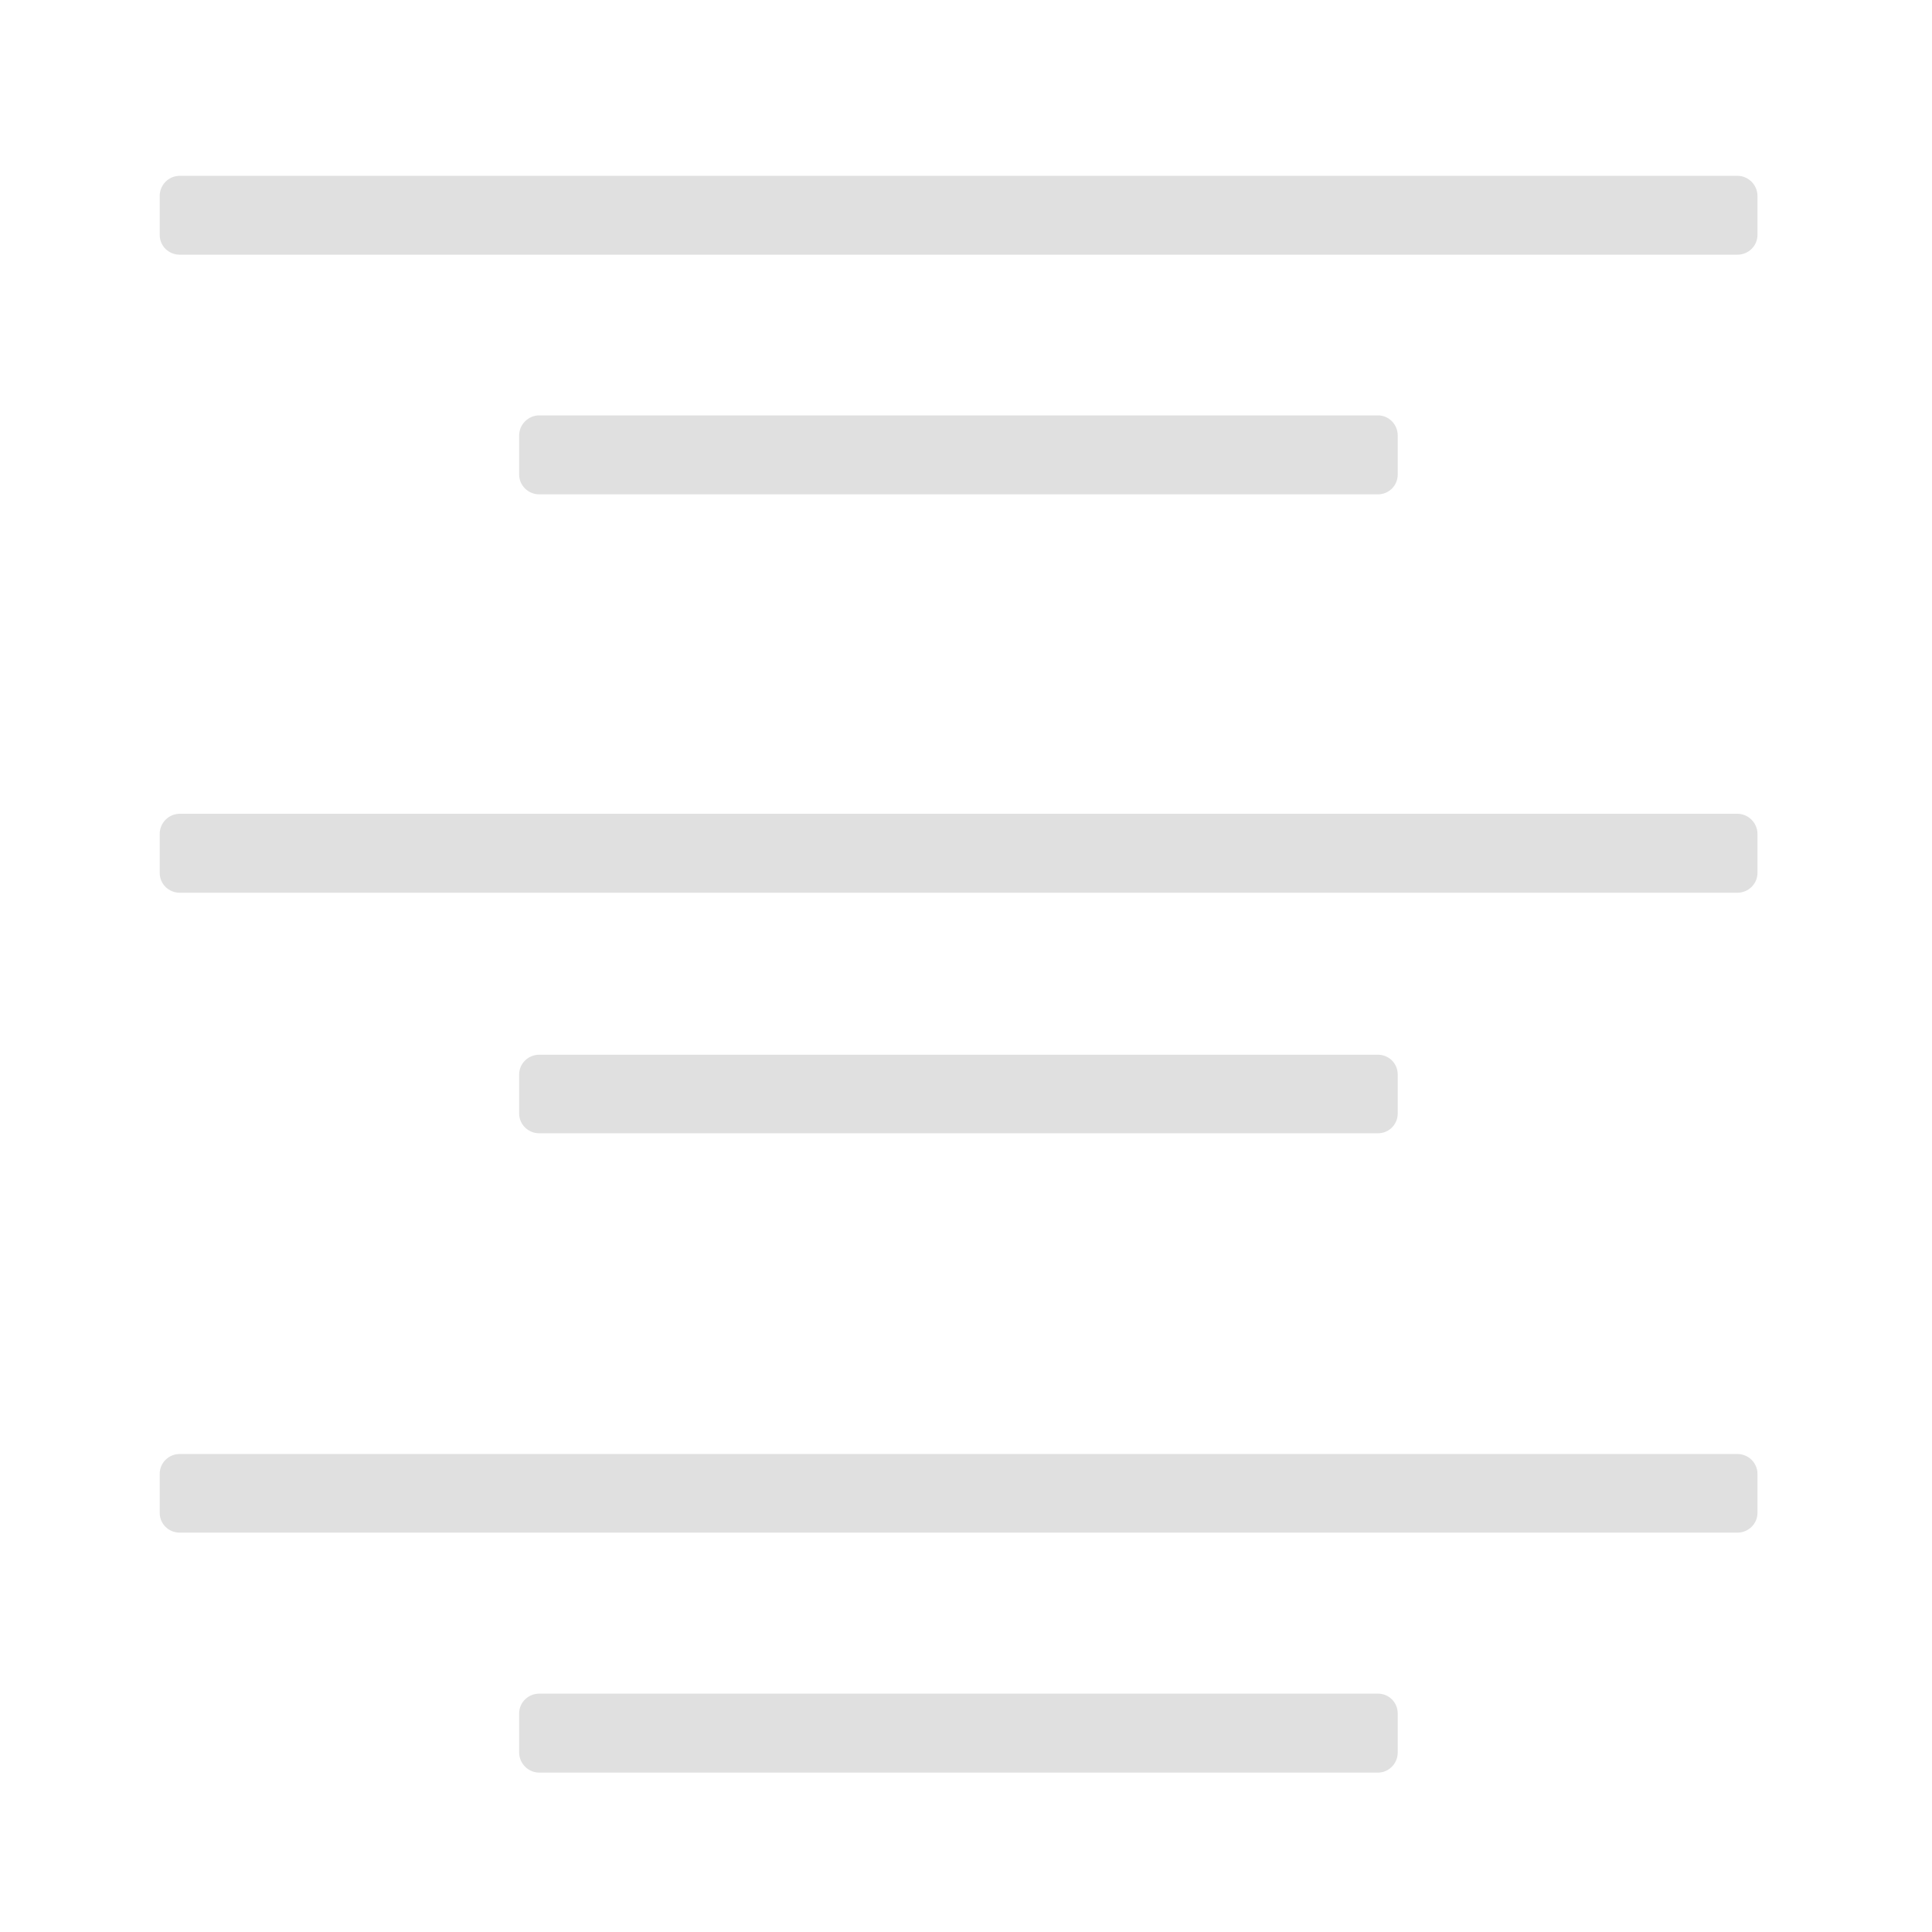<?xml version="1.0" encoding="UTF-8"?>
<svg xmlns="http://www.w3.org/2000/svg" xmlns:xlink="http://www.w3.org/1999/xlink" width="24px" height="24px" viewBox="0 0 24 24" version="1.1">
<g id="surface1">
<path style=" stroke:none;fill-rule:nonzero;fill:rgb(87.843%,87.843%,87.843%);fill-opacity:1;" d="M 2.234 3.164 L 21.582 3.164 C 21.719 3.164 21.832 3.055 21.832 2.918 L 21.832 2.434 C 21.832 2.297 21.719 2.184 21.582 2.184 L 2.234 2.184 C 2.094 2.184 1.984 2.297 1.984 2.434 L 1.984 2.918 C 1.984 3.055 2.094 3.164 2.234 3.164 Z M 2.234 3.164 "/>
<path style=" stroke:none;fill-rule:nonzero;fill:rgb(87.843%,87.843%,87.843%);fill-opacity:1;" d="M 6.699 6.141 L 17.117 6.141 C 17.254 6.141 17.363 6.031 17.363 5.895 L 17.363 5.41 C 17.363 5.273 17.254 5.16 17.117 5.16 L 6.699 5.16 C 6.562 5.16 6.449 5.273 6.449 5.41 L 6.449 5.895 C 6.449 6.031 6.562 6.141 6.699 6.141 Z M 6.699 6.141 "/>
<path style=" stroke:none;fill-rule:nonzero;fill:rgb(87.843%,87.843%,87.843%);fill-opacity:1;" d="M 2.234 11.09 L 21.582 11.09 C 21.719 11.09 21.832 10.98 21.832 10.844 L 21.832 10.359 C 21.832 10.223 21.719 10.109 21.582 10.109 L 2.234 10.109 C 2.094 10.109 1.984 10.223 1.984 10.359 L 1.984 10.844 C 1.984 10.98 2.094 11.09 2.234 11.09 Z M 2.234 11.09 "/>
<path style=" stroke:none;fill-rule:nonzero;fill:rgb(87.843%,87.843%,87.843%);fill-opacity:1;" d="M 2.234 19.039 L 21.582 19.039 C 21.719 19.039 21.832 18.93 21.832 18.793 L 21.832 18.309 C 21.832 18.172 21.719 18.062 21.582 18.062 L 2.234 18.062 C 2.094 18.062 1.984 18.172 1.984 18.309 L 1.984 18.793 C 1.984 18.93 2.094 19.039 2.234 19.039 Z M 2.234 19.039 "/>
<path style=" stroke:none;fill-rule:nonzero;fill:rgb(87.843%,87.843%,87.843%);fill-opacity:1;" d="M 6.699 14.078 L 17.117 14.078 C 17.254 14.078 17.363 13.969 17.363 13.832 L 17.363 13.348 C 17.363 13.211 17.254 13.102 17.117 13.102 L 6.699 13.102 C 6.562 13.102 6.449 13.211 6.449 13.348 L 6.449 13.832 C 6.449 13.969 6.562 14.078 6.699 14.078 Z M 6.699 14.078 "/>
<path style=" stroke:none;fill-rule:nonzero;fill:rgb(87.843%,87.843%,87.843%);fill-opacity:1;" d="M 6.699 22.02 L 17.117 22.02 C 17.254 22.02 17.363 21.906 17.363 21.77 L 17.363 21.285 C 17.363 21.148 17.254 21.039 17.117 21.039 L 6.699 21.039 C 6.562 21.039 6.449 21.148 6.449 21.285 L 6.449 21.77 C 6.449 21.906 6.562 22.02 6.699 22.02 Z M 6.699 22.02 "/>
</g>
</svg>
